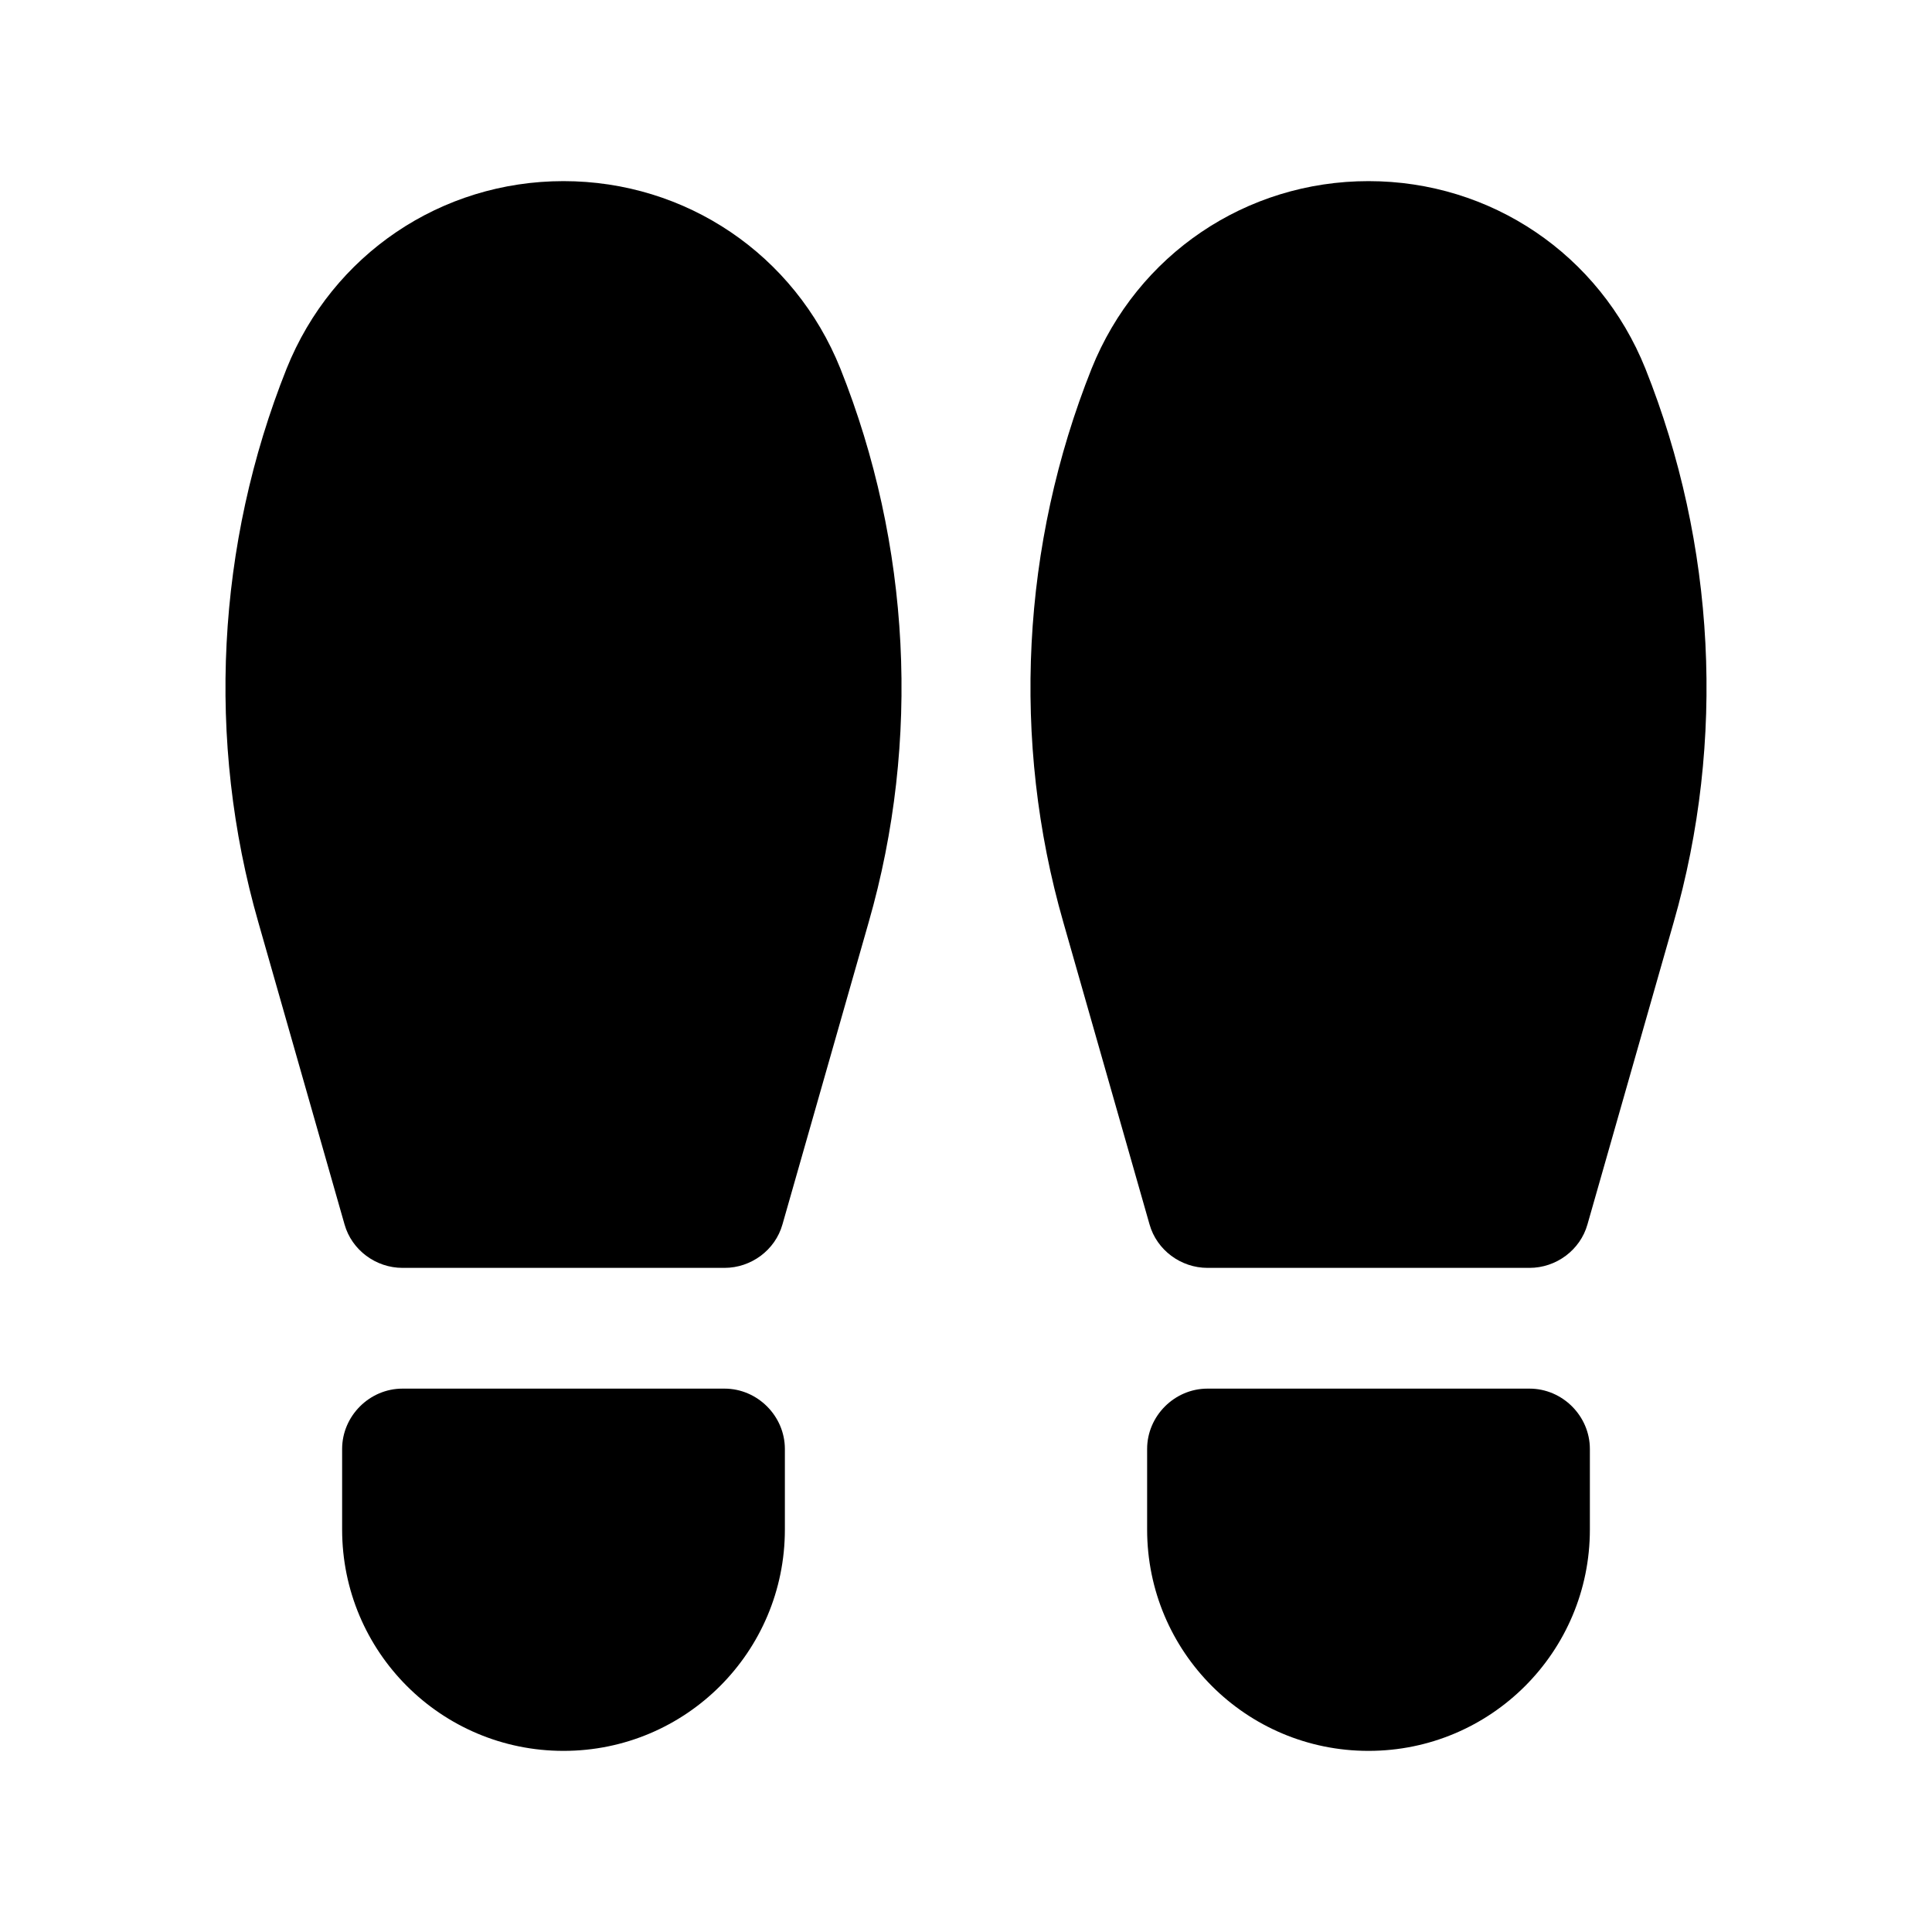 <svg width="24" height="24" viewBox="0 0 24 24" fill="none" xmlns="http://www.w3.org/2000/svg">
<path d="M9 17.25H5C4.59 17.25 4.25 17.59 4.25 18V19C4.25 20.52 5.48 21.75 7 21.75C8.52 21.75 9.75 20.52 9.75 19V18C9.75 17.59 9.41 17.25 9 17.25Z" fill="black"/>
<path d="M7 2.25C5.48 2.25 4.13 3.16 3.56 4.58C2.69 6.76 2.56 9.2 3.21 11.46L4.28 15.21C4.37 15.53 4.67 15.75 5 15.75H9C9.33 15.75 9.63 15.53 9.72 15.21L10.79 11.46C11.44 9.2 11.31 6.76 10.44 4.58C9.87 3.16 8.52 2.25 7 2.25Z" fill="black"/>
<path d="M19 17.25H15C14.59 17.25 14.25 17.59 14.25 18V19C14.25 20.52 15.48 21.75 17 21.75C18.52 21.75 19.75 20.52 19.75 19V18C19.75 17.59 19.41 17.25 19 17.25Z" fill="black"/>
<path d="M20.44 4.58C19.87 3.16 18.52 2.25 17 2.25C15.48 2.25 14.13 3.16 13.56 4.58C12.69 6.76 12.56 9.2 13.21 11.46L14.28 15.21C14.37 15.53 14.67 15.75 15 15.75H19C19.33 15.75 19.63 15.53 19.72 15.21L20.79 11.46C21.44 9.2 21.31 6.76 20.44 4.58Z" fill="black"/>
</svg>
